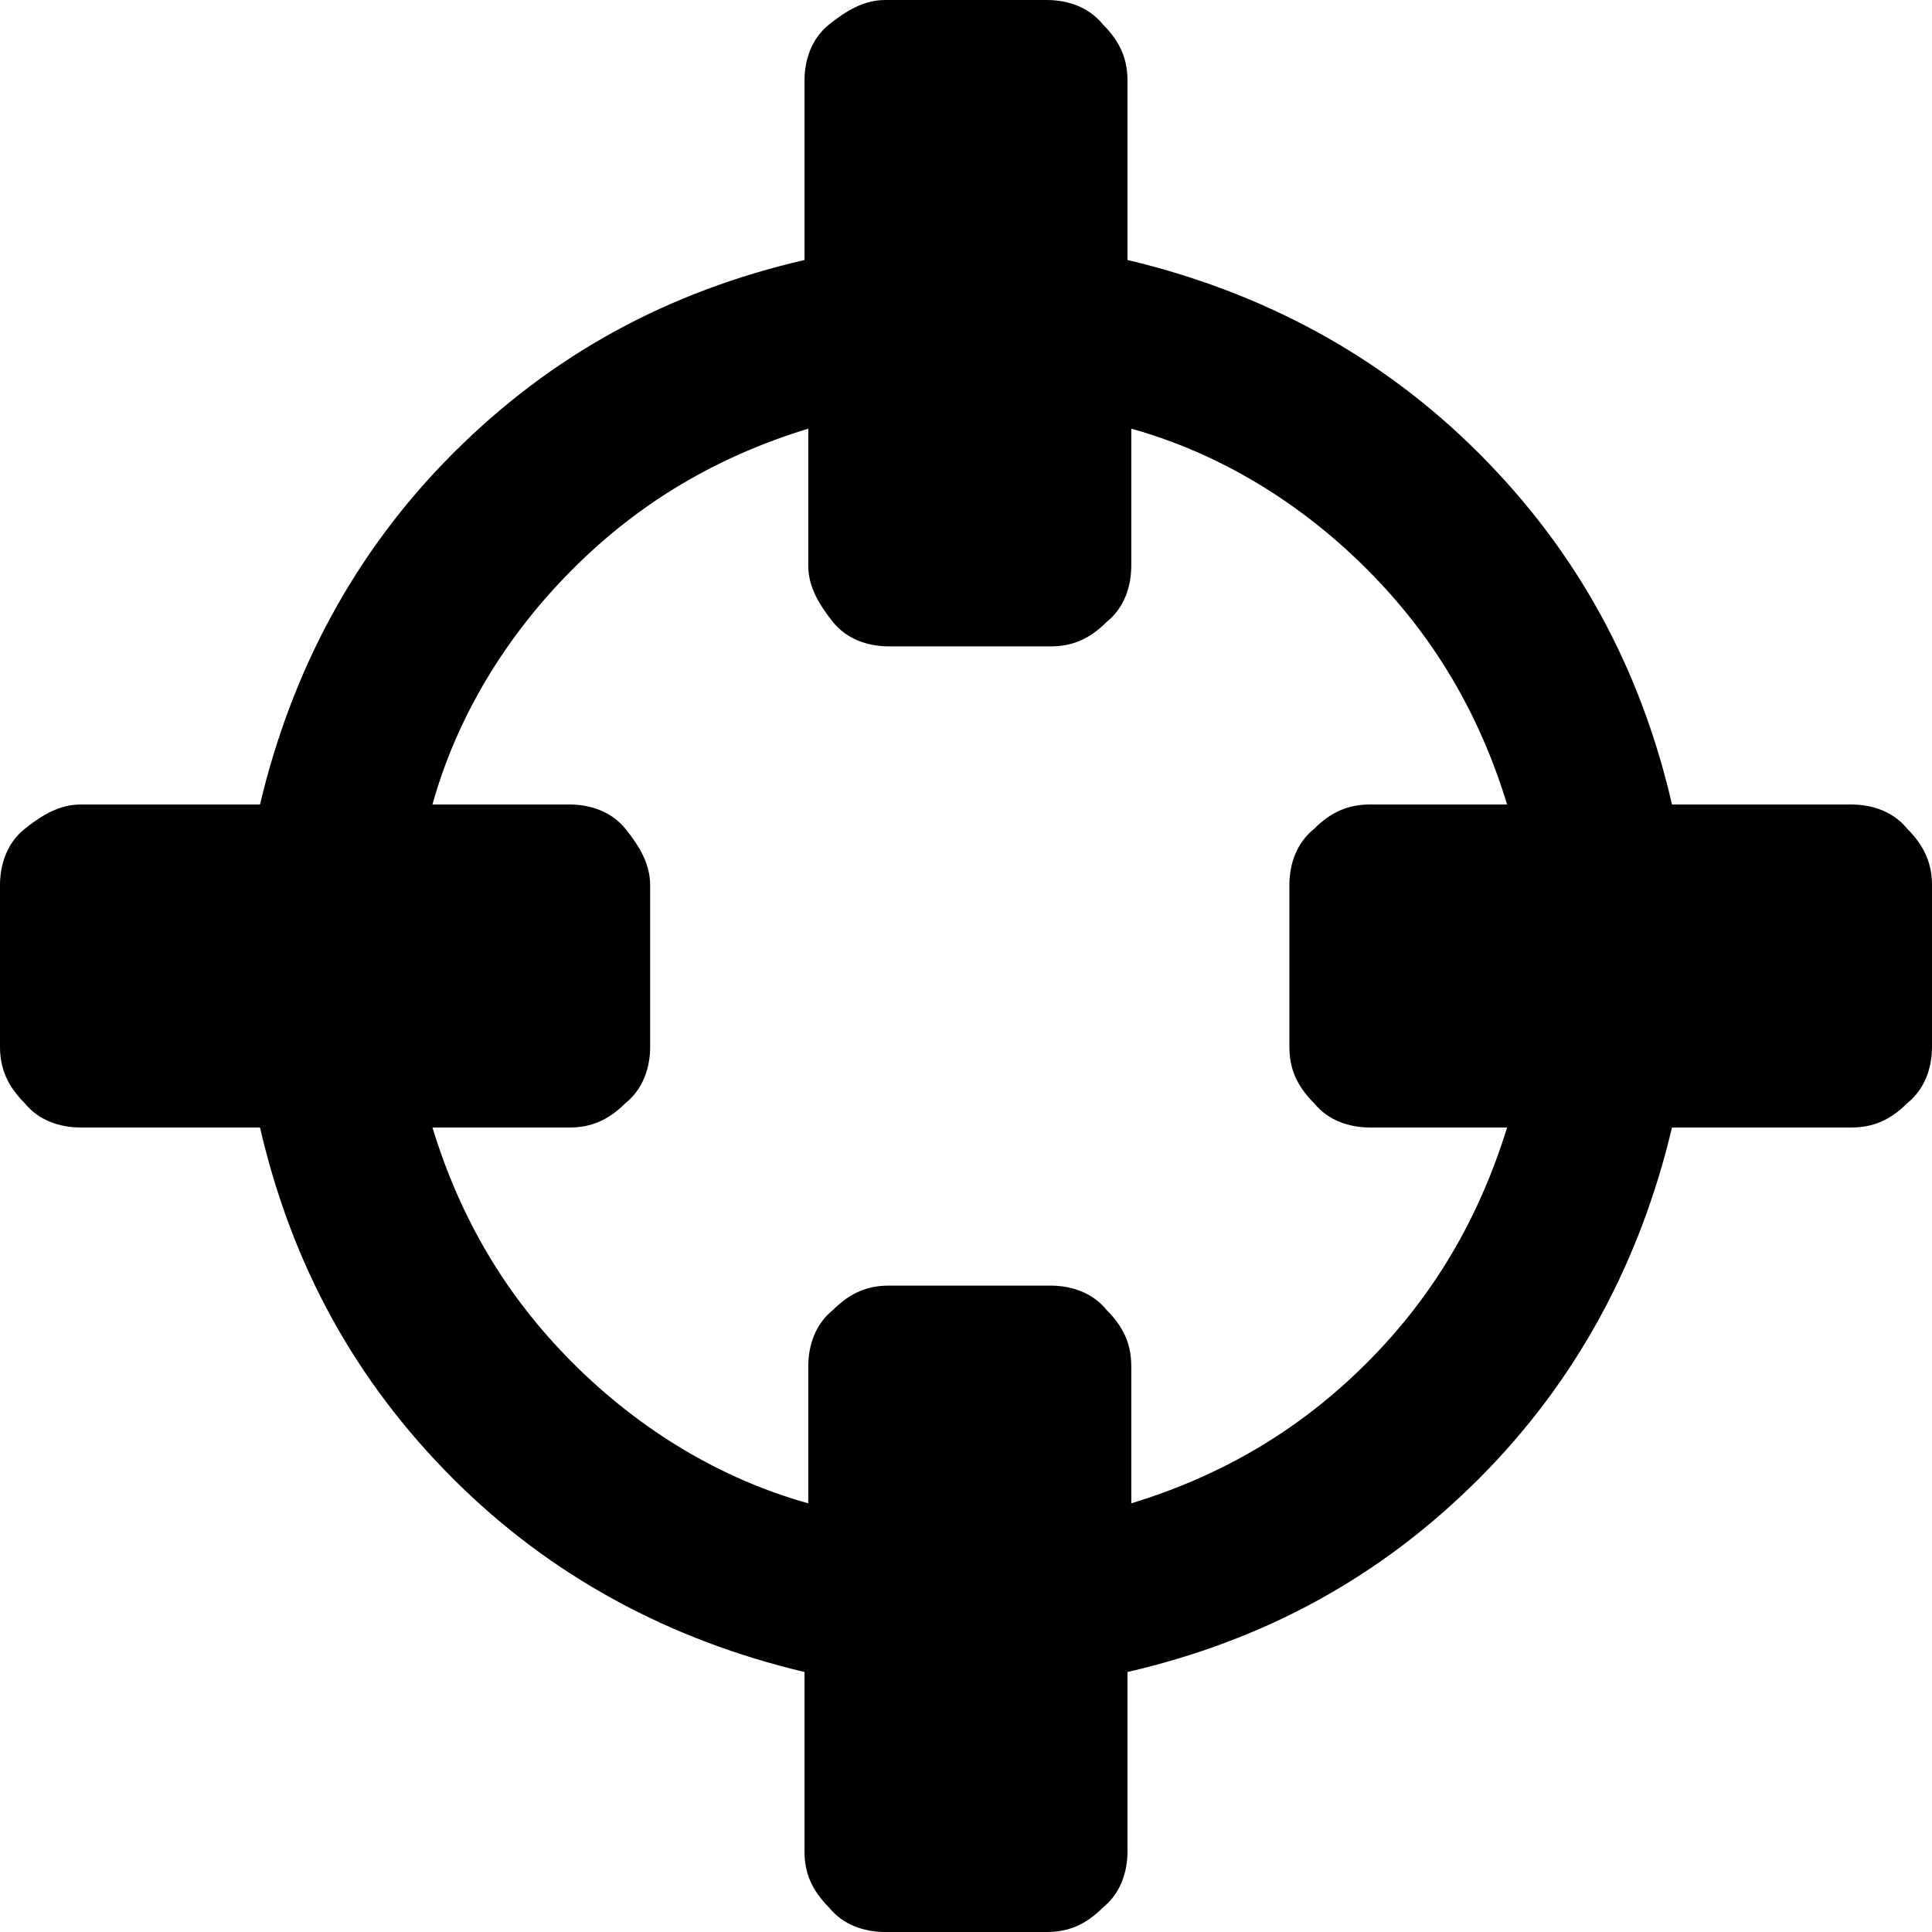 <?xml version="1.0" encoding="utf-8"?>
<!-- Generator: Adobe Illustrator 19.0.0, SVG Export Plug-In . SVG Version: 6.00 Build 0)  -->
<svg version="1.1" id="Layer_1" xmlns="http://www.w3.org/2000/svg" xmlns:xlink="http://www.w3.org/1999/xlink" x="0px" y="0px"
	 viewBox="131 -131 512 512" style="enable-background:new 131 -131 512 512;" xml:space="preserve" width="32" height="32">
<g id="XMLID_2_">
	<path id="XMLID_6_" d="M530.4,167.8h-36.3c-5.6,0-11.2-1.9-14.9-6.5c-4.7-4.7-6.5-9.3-6.5-14.9v-42.8c0-5.6,1.9-11.2,6.5-14.9
		c4.7-4.7,9.3-6.5,14.9-6.5h36.3C523,58,510.9,37.5,493.2,19.8s-39.1-30.7-62.4-37.2v36.3c0,5.6-1.9,11.2-6.5,14.9
		c-4.7,4.7-9.3,6.5-14.9,6.5h-42.8c-5.6,0-11.2-1.9-14.9-6.5c-3.7-4.7-6.5-9.3-6.5-14.9v-36.3C321-10,300.5,2.1,282.8,19.8
		s-30.7,39.1-37.2,62.4h36.3c5.6,0,11.2,1.9,14.9,6.5s6.5,9.3,6.5,14.9v42.8c0,5.6-1.9,11.2-6.5,14.9c-4.7,4.7-9.3,6.5-14.9,6.5
		h-36.3c7.4,24.2,19.5,44.7,37.2,62.4s39.1,30.7,62.4,37.2v-36.3c0-5.6,1.9-11.2,6.5-14.9c4.7-4.7,9.3-6.5,14.9-6.5h42.8
		c5.6,0,11.2,1.9,14.9,6.5c4.7,4.7,6.5,9.3,6.5,14.9v36.3c24.2-7.4,44.7-19.5,62.4-37.2S522.9,192,530.4,167.8z M643,103.6v42.8
		c0,5.6-1.9,11.2-6.5,14.9c-4.7,4.7-9.3,6.5-14.9,6.5h-47.5c-8.4,35.4-25.1,67-51.2,93.1c-26.1,26.1-56.8,42.8-93.1,51.2v47.5
		c0,5.6-1.9,11.2-6.5,14.9c-4.7,4.7-9.3,6.5-14.9,6.5h-42.8c-5.6,0-11.2-1.9-14.9-6.5c-4.7-4.7-6.5-9.3-6.5-14.9v-47.5
		c-35.4-8.4-67-25.1-93.1-51.2s-42.8-56.8-51.2-93.1h-47.5c-5.6,0-11.2-1.9-14.9-6.5c-4.6-4.6-6.5-9.3-6.5-14.9v-42.8
		c0-5.6,1.9-11.2,6.5-14.9s9.3-6.5,14.9-6.5h47.5c8.4-35.4,25.1-67,51.2-93.1s56.8-42.8,93.1-51.2v-47.5c0-5.6,1.9-11.2,6.5-14.9
		s9.3-6.5,14.9-6.5h42.8c5.6,0,11.2,1.9,14.9,6.5c4.7,4.7,6.5,9.3,6.5,14.9v47.5c35.4,8.4,67,25.1,93.1,51.2
		c26.1,26.1,42.8,56.8,51.2,93.1h47.5c5.6,0,11.2,1.9,14.9,6.5C641.1,93.3,643,98,643,103.6z"/>
</g>
</svg>
